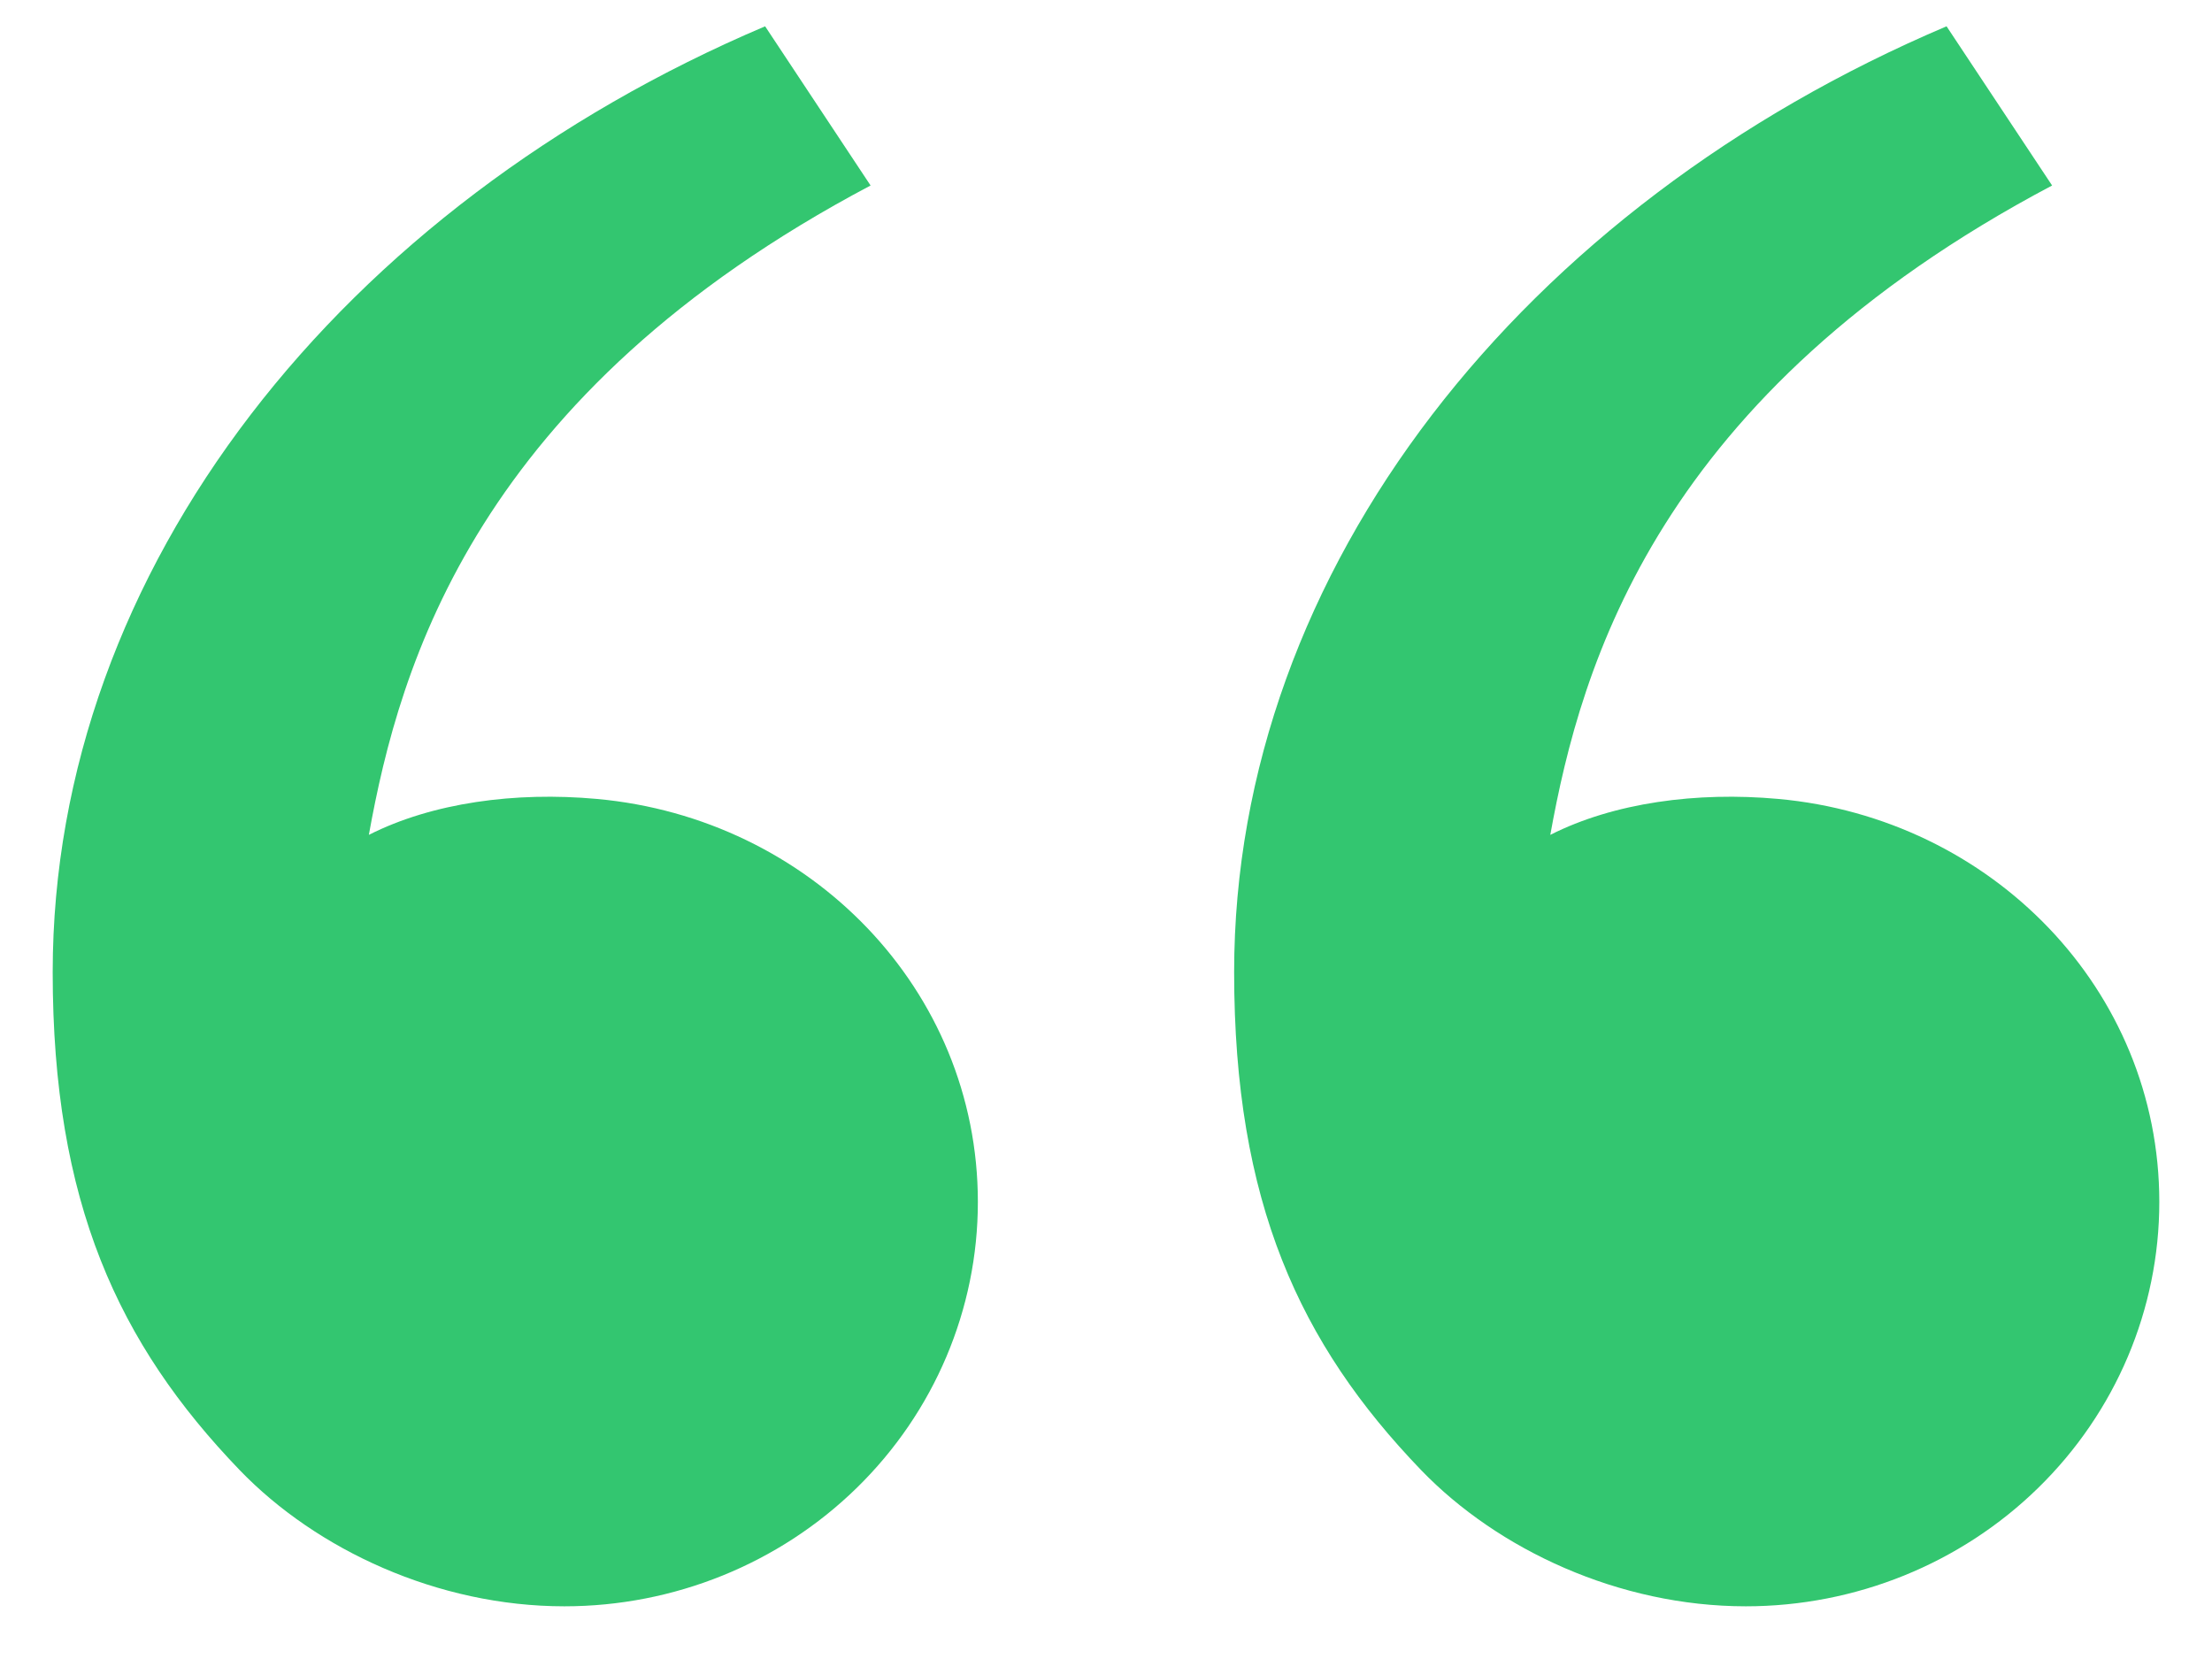 <svg width="28" height="21" viewBox="0 0 28 21" fill="none" xmlns="http://www.w3.org/2000/svg">
<path d="M3.034 18.609C1.494 17.009 0.667 15.215 0.667 12.306C0.667 7.188 4.341 2.601 9.685 0.333L11.02 2.348C6.033 4.986 5.058 8.409 4.669 10.568C5.472 10.161 6.523 10.019 7.554 10.113C10.252 10.357 12.378 12.523 12.378 15.215C12.378 16.572 11.827 17.874 10.845 18.834C9.863 19.794 8.532 20.333 7.144 20.333C5.539 20.333 4.005 19.616 3.034 18.609ZM17.989 18.609C16.449 17.009 15.622 15.215 15.622 12.306C15.622 7.188 19.297 2.601 24.64 0.333L25.976 2.348C20.988 4.986 20.013 8.409 19.624 10.568C20.427 10.161 21.478 10.019 22.509 10.113C25.207 10.357 27.333 12.523 27.333 15.215C27.333 16.572 26.782 17.874 25.8 18.834C24.819 19.794 23.487 20.333 22.099 20.333C20.494 20.333 18.96 19.616 17.989 18.609Z" fill="#33C670"/>
</svg>
